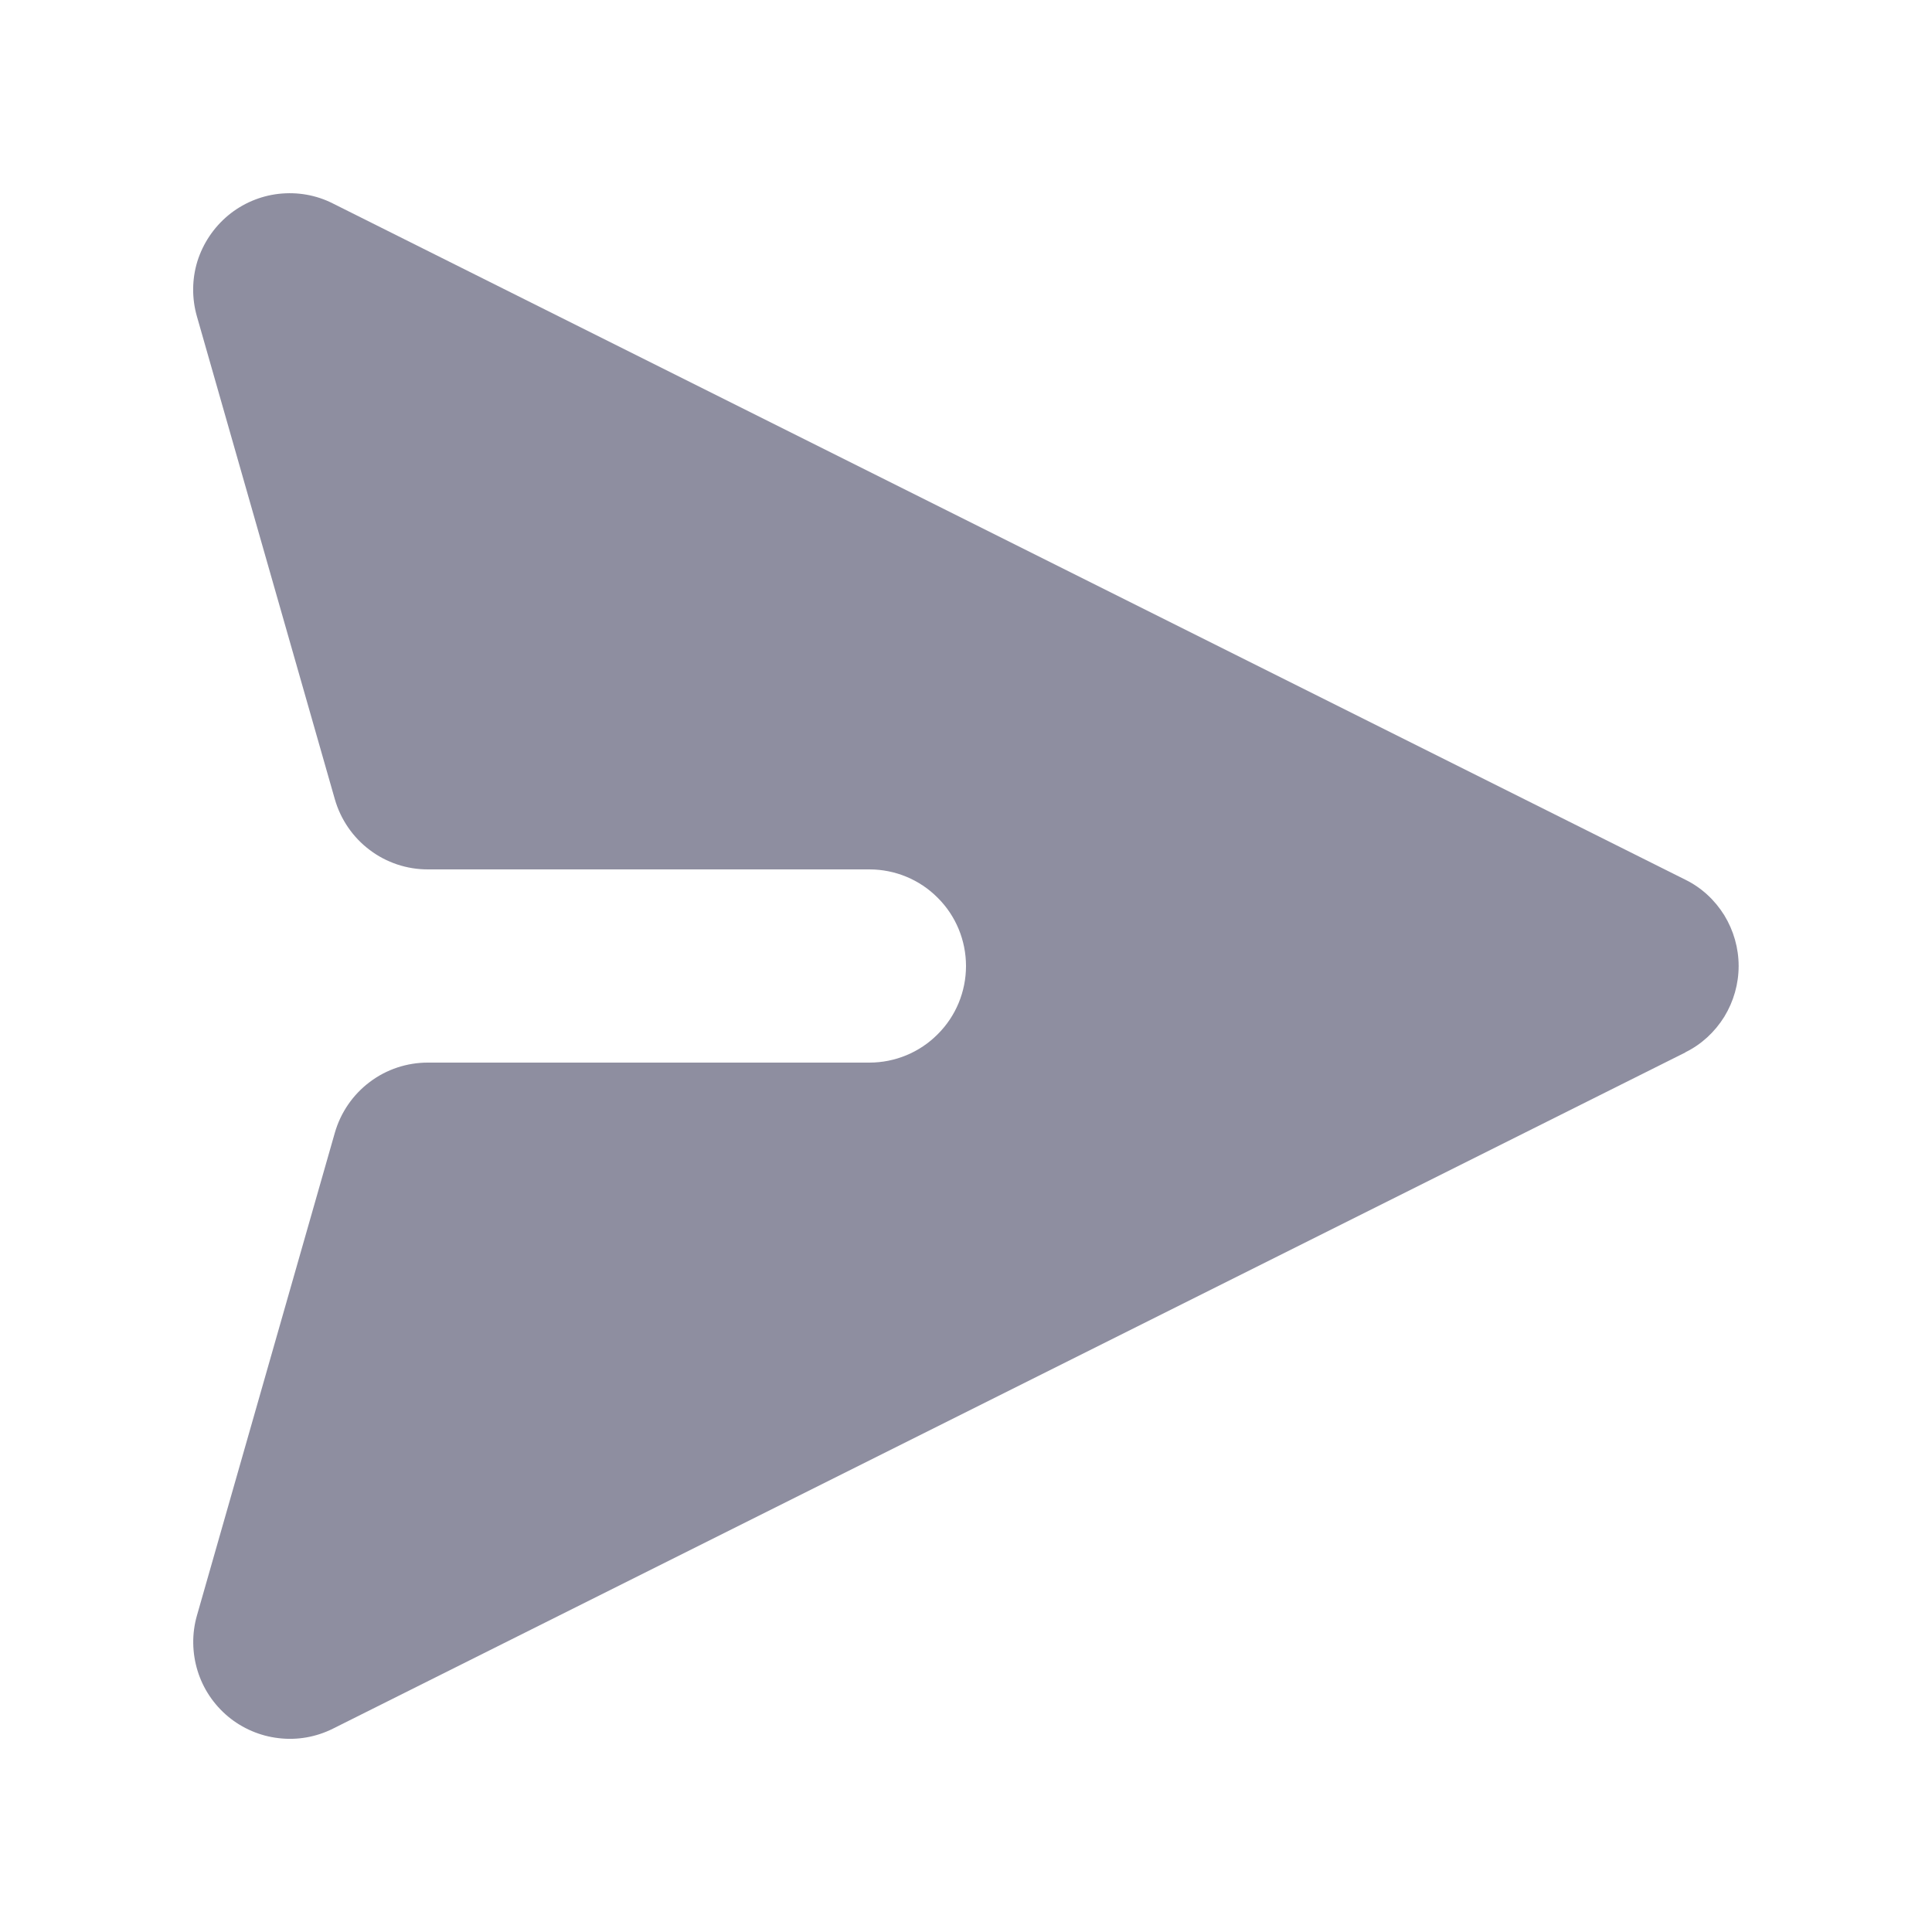 <svg width="12" height="12" viewBox="0 0 12 12" fill="none" xmlns="http://www.w3.org/2000/svg">
<path d="M10.468 6.536C10.568 6.487 10.651 6.41 10.71 6.315C10.768 6.22 10.799 6.111 10.799 6C10.799 5.889 10.768 5.78 10.71 5.685C10.651 5.59 10.568 5.513 10.468 5.464L2.068 1.264C1.964 1.211 1.847 1.191 1.731 1.204C1.616 1.217 1.506 1.264 1.417 1.338C1.327 1.413 1.261 1.512 1.226 1.623C1.192 1.734 1.191 1.853 1.223 1.965L2.08 4.965C2.116 5.09 2.192 5.201 2.296 5.279C2.4 5.358 2.527 5.4 2.657 5.4L5.4 5.4C5.559 5.4 5.712 5.463 5.824 5.576C5.937 5.688 6 5.841 6 6C6 6.159 5.937 6.312 5.824 6.424C5.712 6.537 5.559 6.6 5.4 6.6L2.657 6.6C2.527 6.6 2.4 6.642 2.296 6.721C2.192 6.799 2.116 6.91 2.08 7.035L1.223 10.035C1.191 10.147 1.193 10.266 1.227 10.377C1.261 10.488 1.327 10.587 1.417 10.662C1.506 10.736 1.616 10.783 1.731 10.796C1.847 10.81 1.964 10.789 2.068 10.737L10.468 6.537L10.468 6.536Z" fill="#8E8EA0"/>
</svg>
